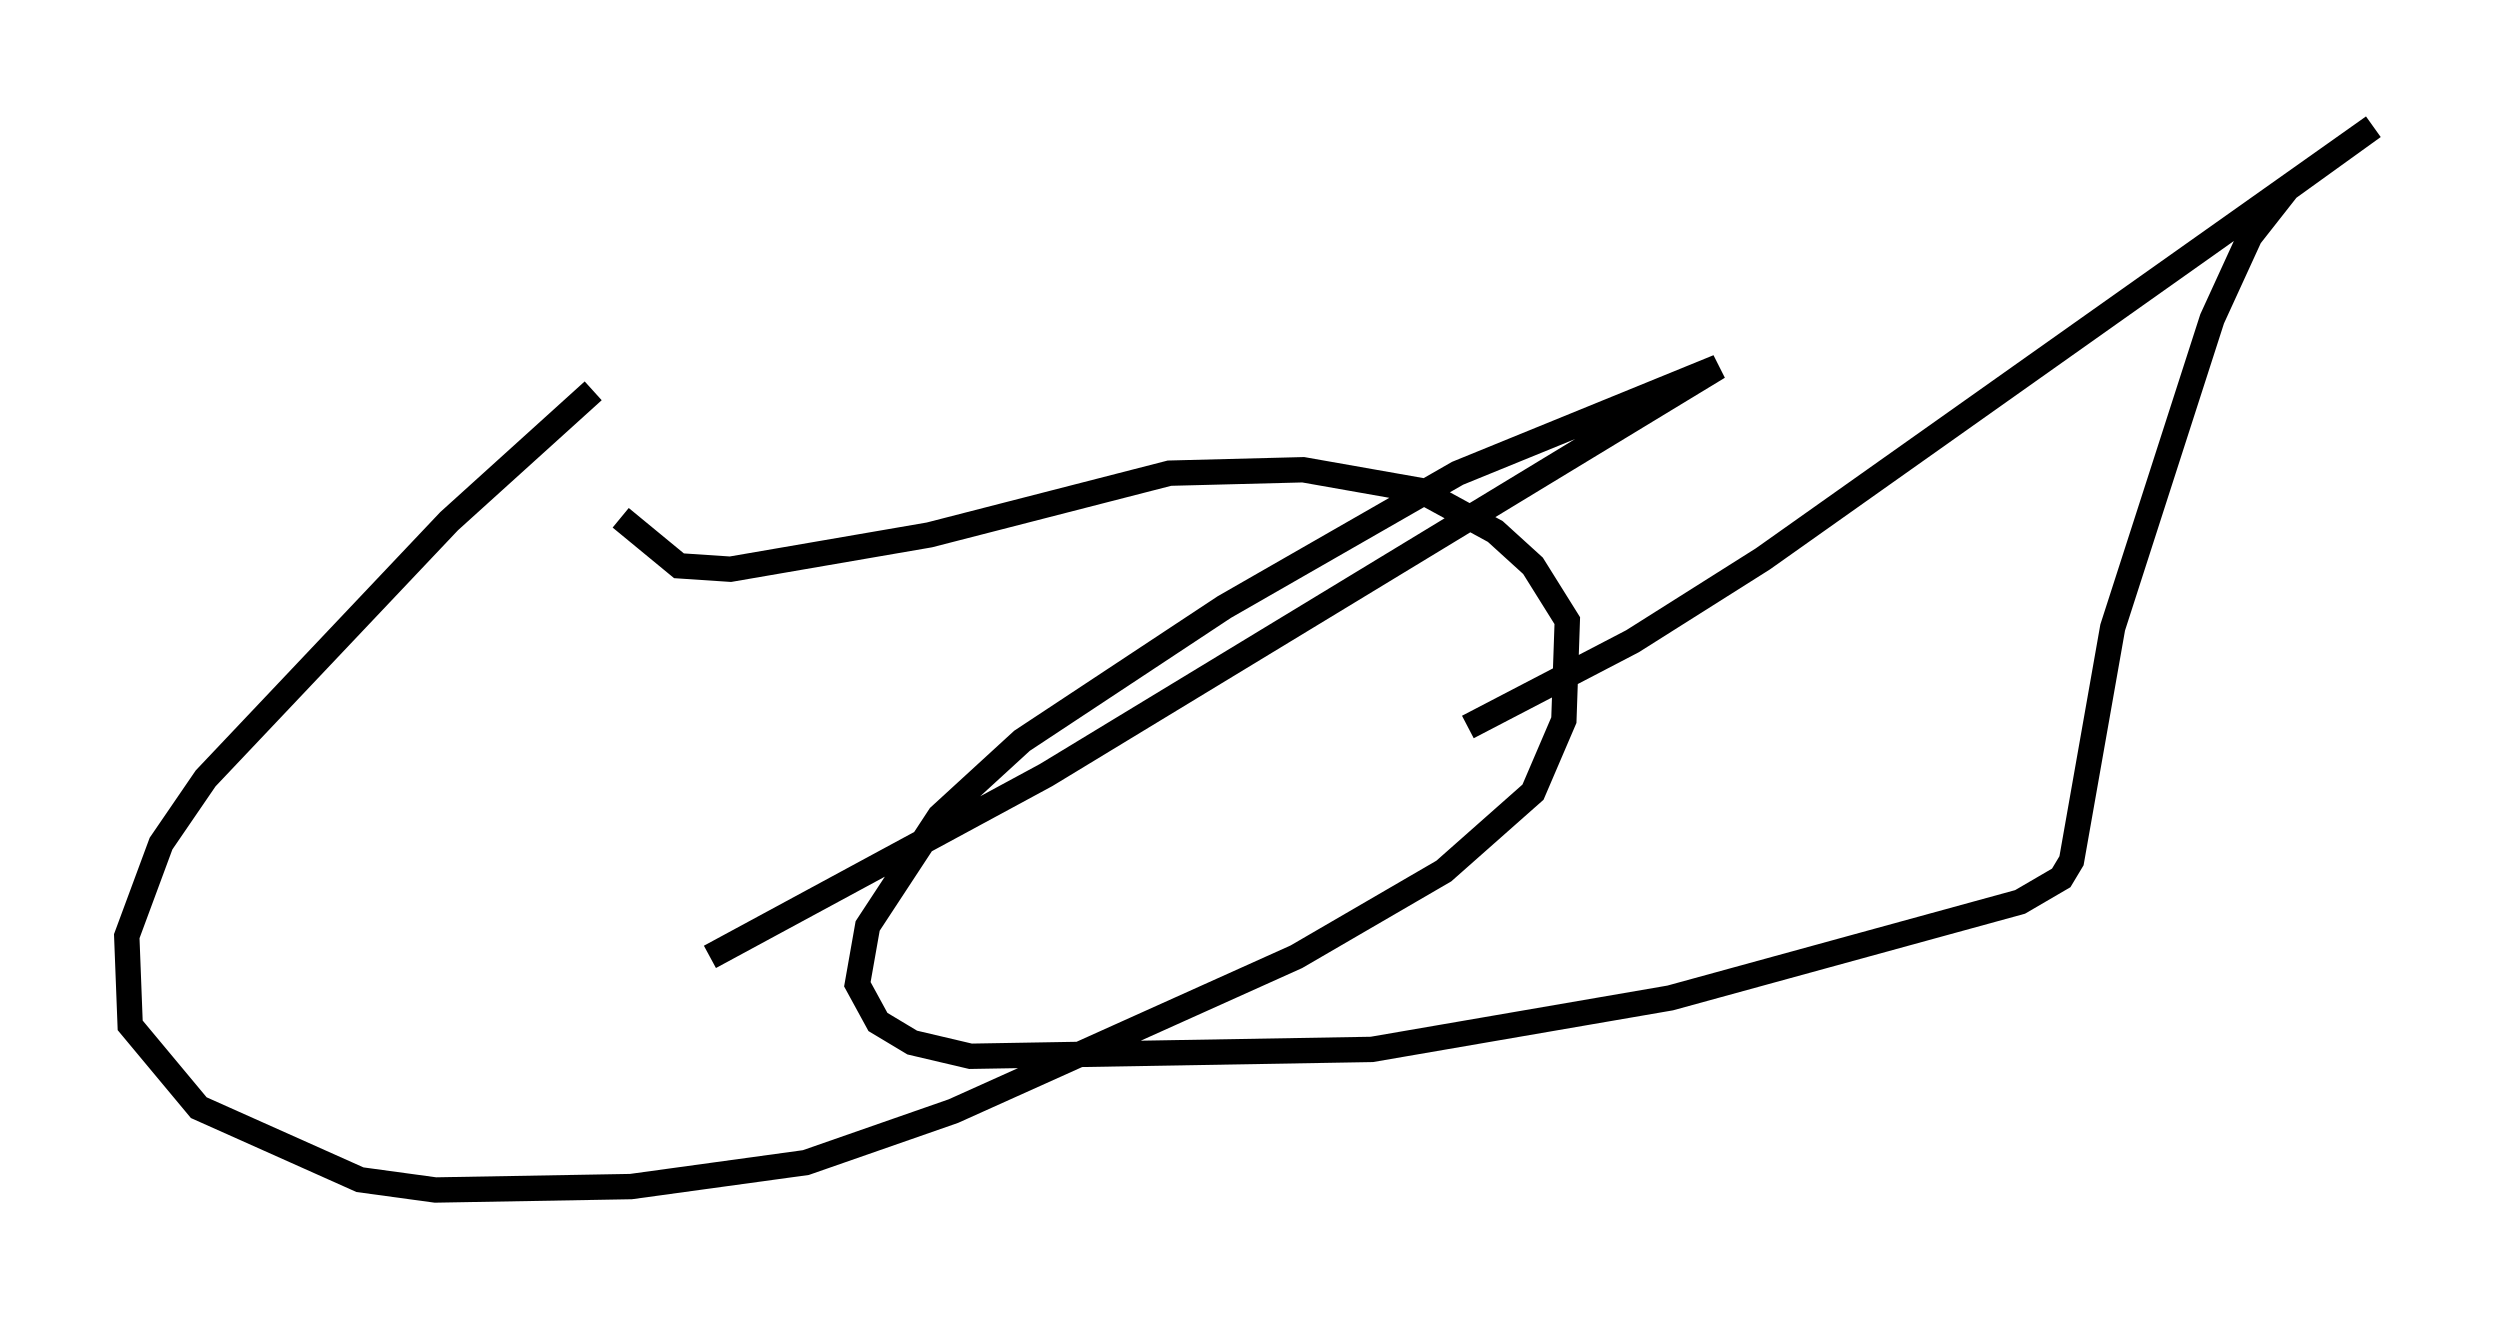 <?xml version="1.0" encoding="utf-8" ?>
<svg baseProfile="full" height="51.948" version="1.1" width="98.632" xmlns="http://www.w3.org/2000/svg" xmlns:ev="http://www.w3.org/2001/xml-events" xmlns:xlink="http://www.w3.org/1999/xlink"><defs /><rect fill="white" height="51.948" width="98.632" x="0" y="0" /><path d="M29.222, 10.954 m-5.819, 4.465 l-5.683, 5.142 -9.607, 10.149 l-1.759, 2.571 -1.353, 3.654 l0.135, 3.518 2.706, 3.248 l6.36, 2.842 2.977, 0.406 l7.713, -0.135 6.901, -0.947 l5.819, -2.03 13.532, -6.089 l5.819, -3.383 3.518, -3.112 l1.218, -2.842 0.135, -3.924 l-1.353, -2.165 -1.488, -1.353 l-2.977, -1.624 -4.601, -0.812 l-5.277, 0.135 -9.472, 2.436 l-7.848, 1.353 -2.03, -0.135 l-2.3, -1.894 m33.423, 8.254 l6.495, -3.383 5.142, -3.248 l24.086, -17.05 -3.383, 2.436 l-1.488, 1.894 -1.488, 3.248 l-3.924, 12.178 -1.624, 9.202 l-0.406, 0.677 -1.624, 0.947 l-13.802, 3.789 -11.773, 2.03 l-15.832, 0.271 -2.3, -0.541 l-1.353, -0.812 -0.812, -1.488 l0.406, -2.3 2.842, -4.33 l3.248, -2.977 7.984, -5.277 l9.202, -5.277 10.284, -4.195 l-26.522, 16.103 -13.261, 7.172 " fill="none" stroke="black" stroke-width="1" /></svg>